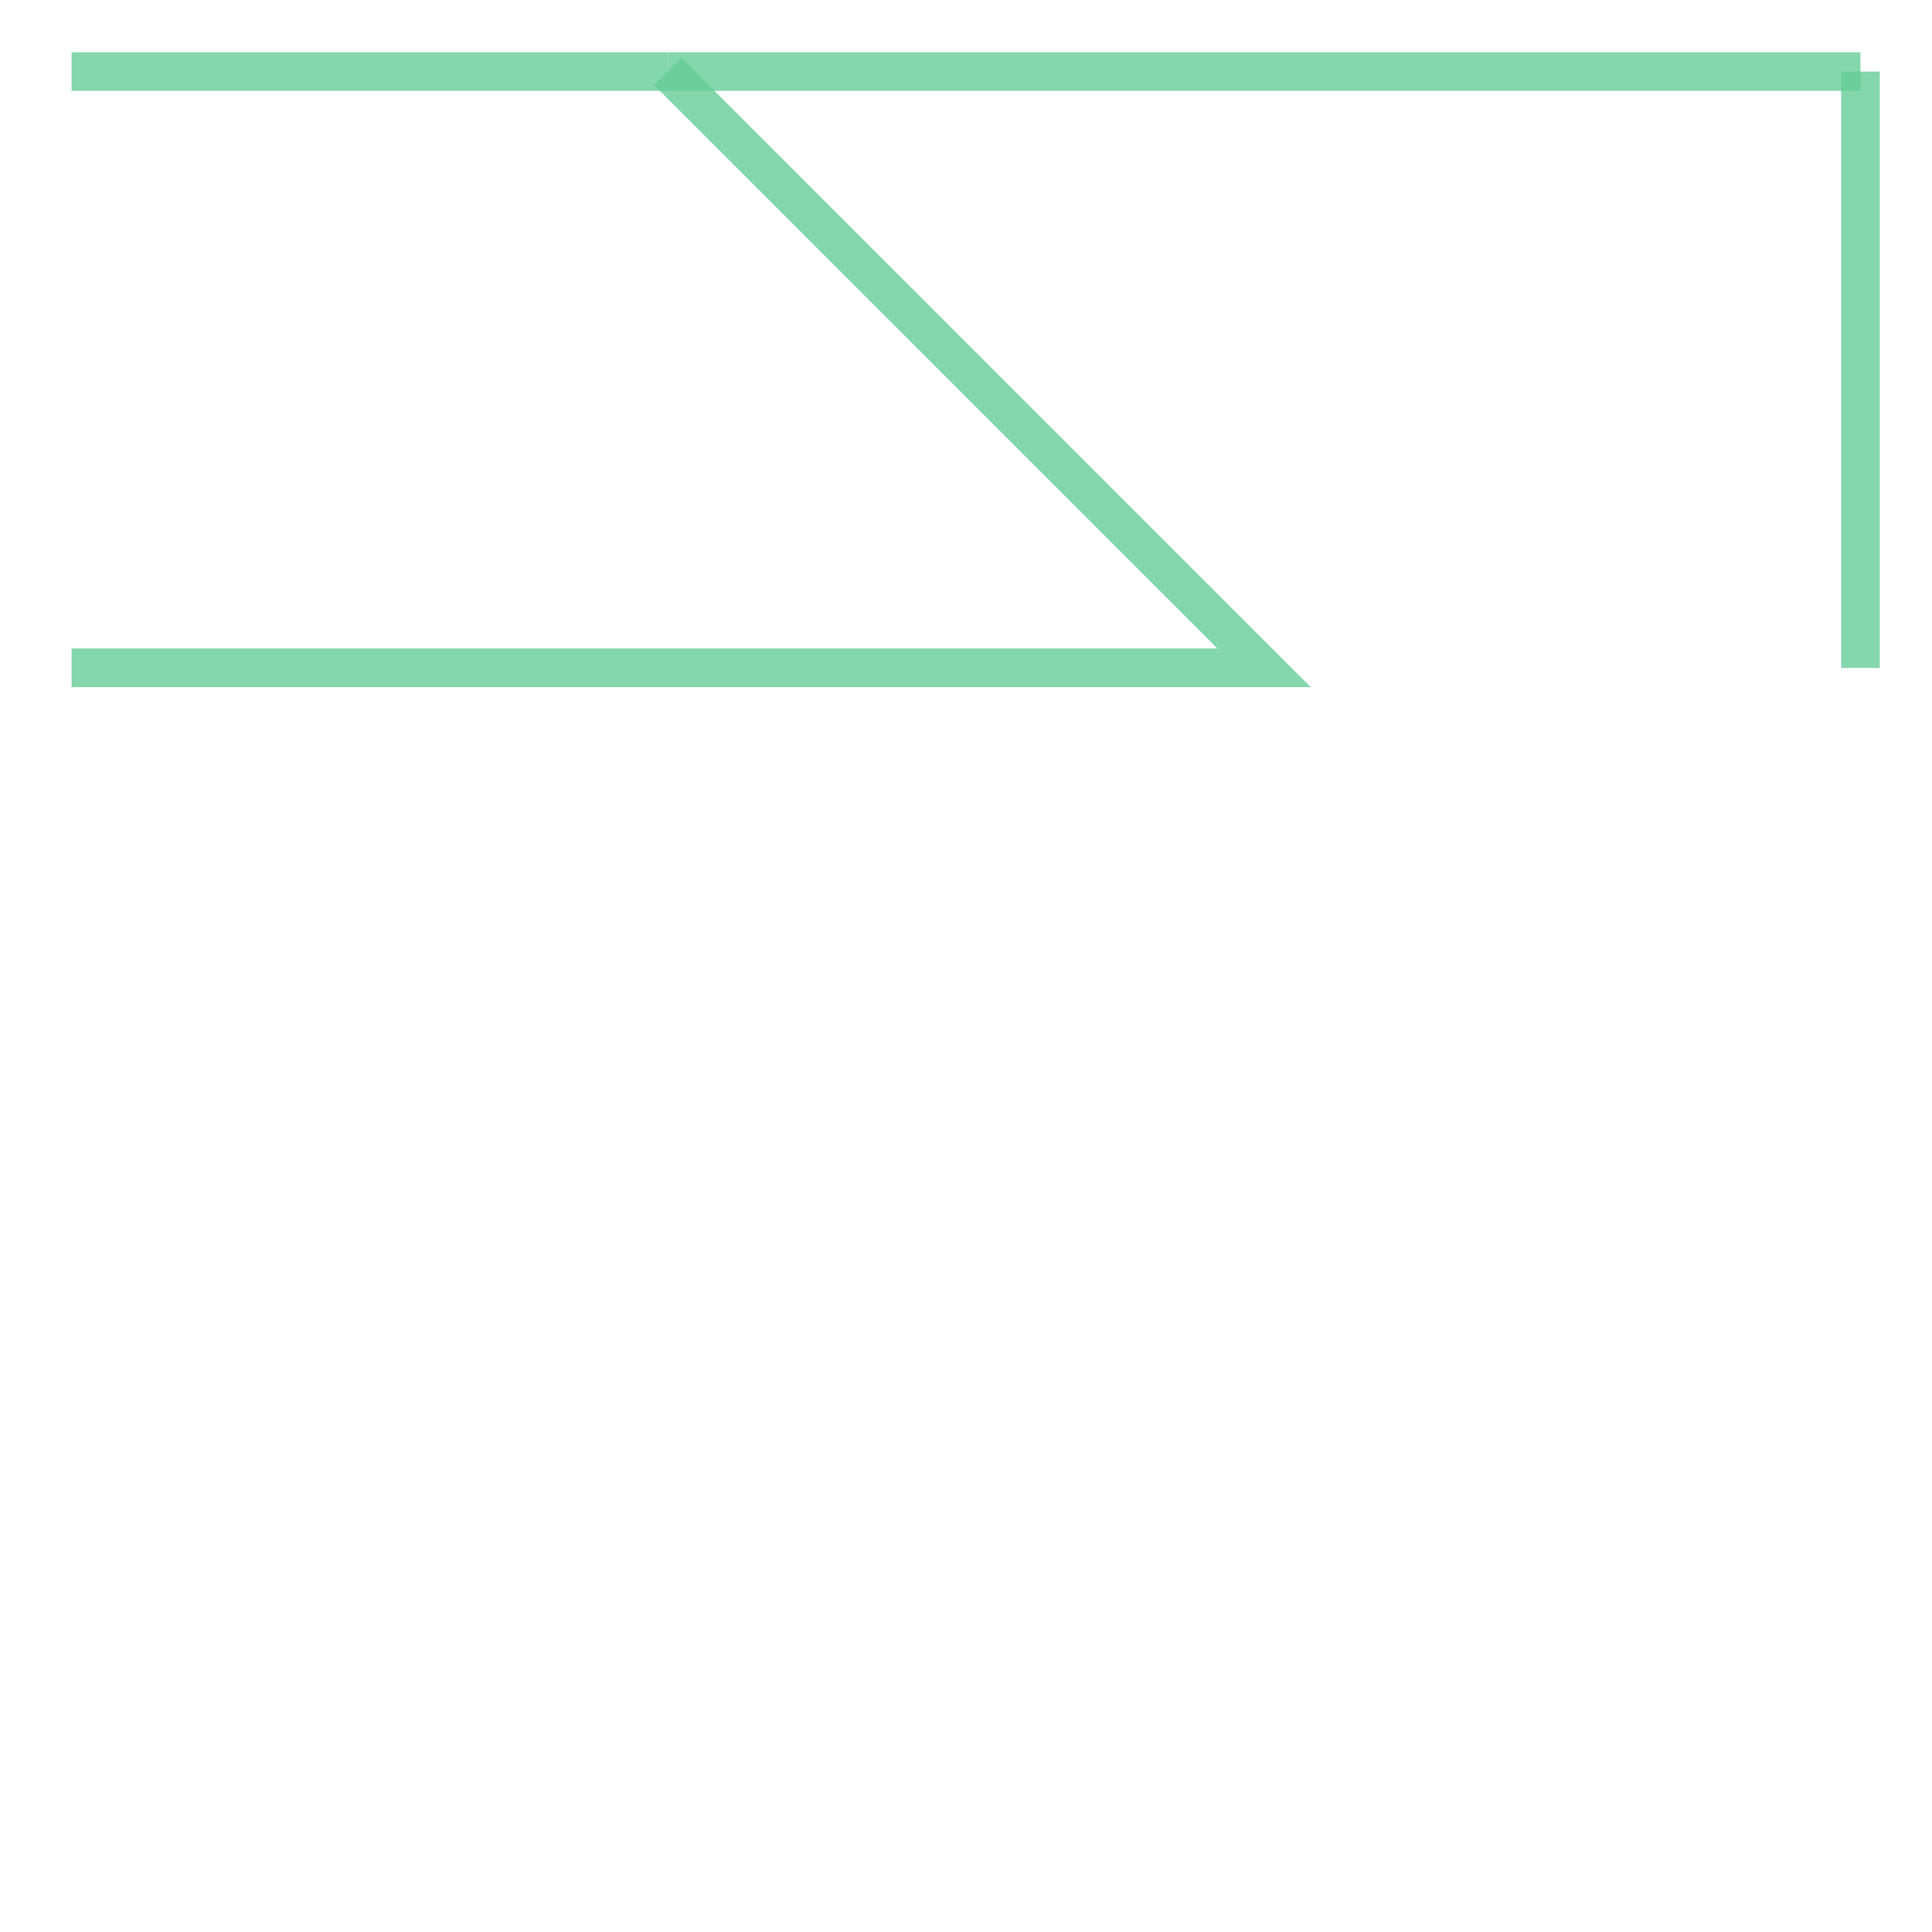 <svg xmlns="http://www.w3.org/2000/svg" xmlns:xlink="http://www.w3.org/1999/xlink" width="100.0" height="100.0" viewBox="-0.6 -0.6 16.2 6.2" preserveAspectRatio="xMinYMin meet"><g transform="matrix(1,0,0,-1,0,5.0)"><g><polyline fill="none" stroke="#66cc99" stroke-width="0.324" points="0.0,0.0 10.0,0.0 5.0,5.0" opacity="0.8" /><polyline fill="none" stroke="#66cc99" stroke-width="0.324" points="15.0,0.0 15.0,5.0" opacity="0.8" /><polyline fill="none" stroke="#66cc99" stroke-width="0.324" points="15.0,5.0 5.0,5.0" opacity="0.8" /><polyline fill="none" stroke="#66cc99" stroke-width="0.324" points="5.0,5.0 0.0,5.0" opacity="0.8" /></g></g></svg>
